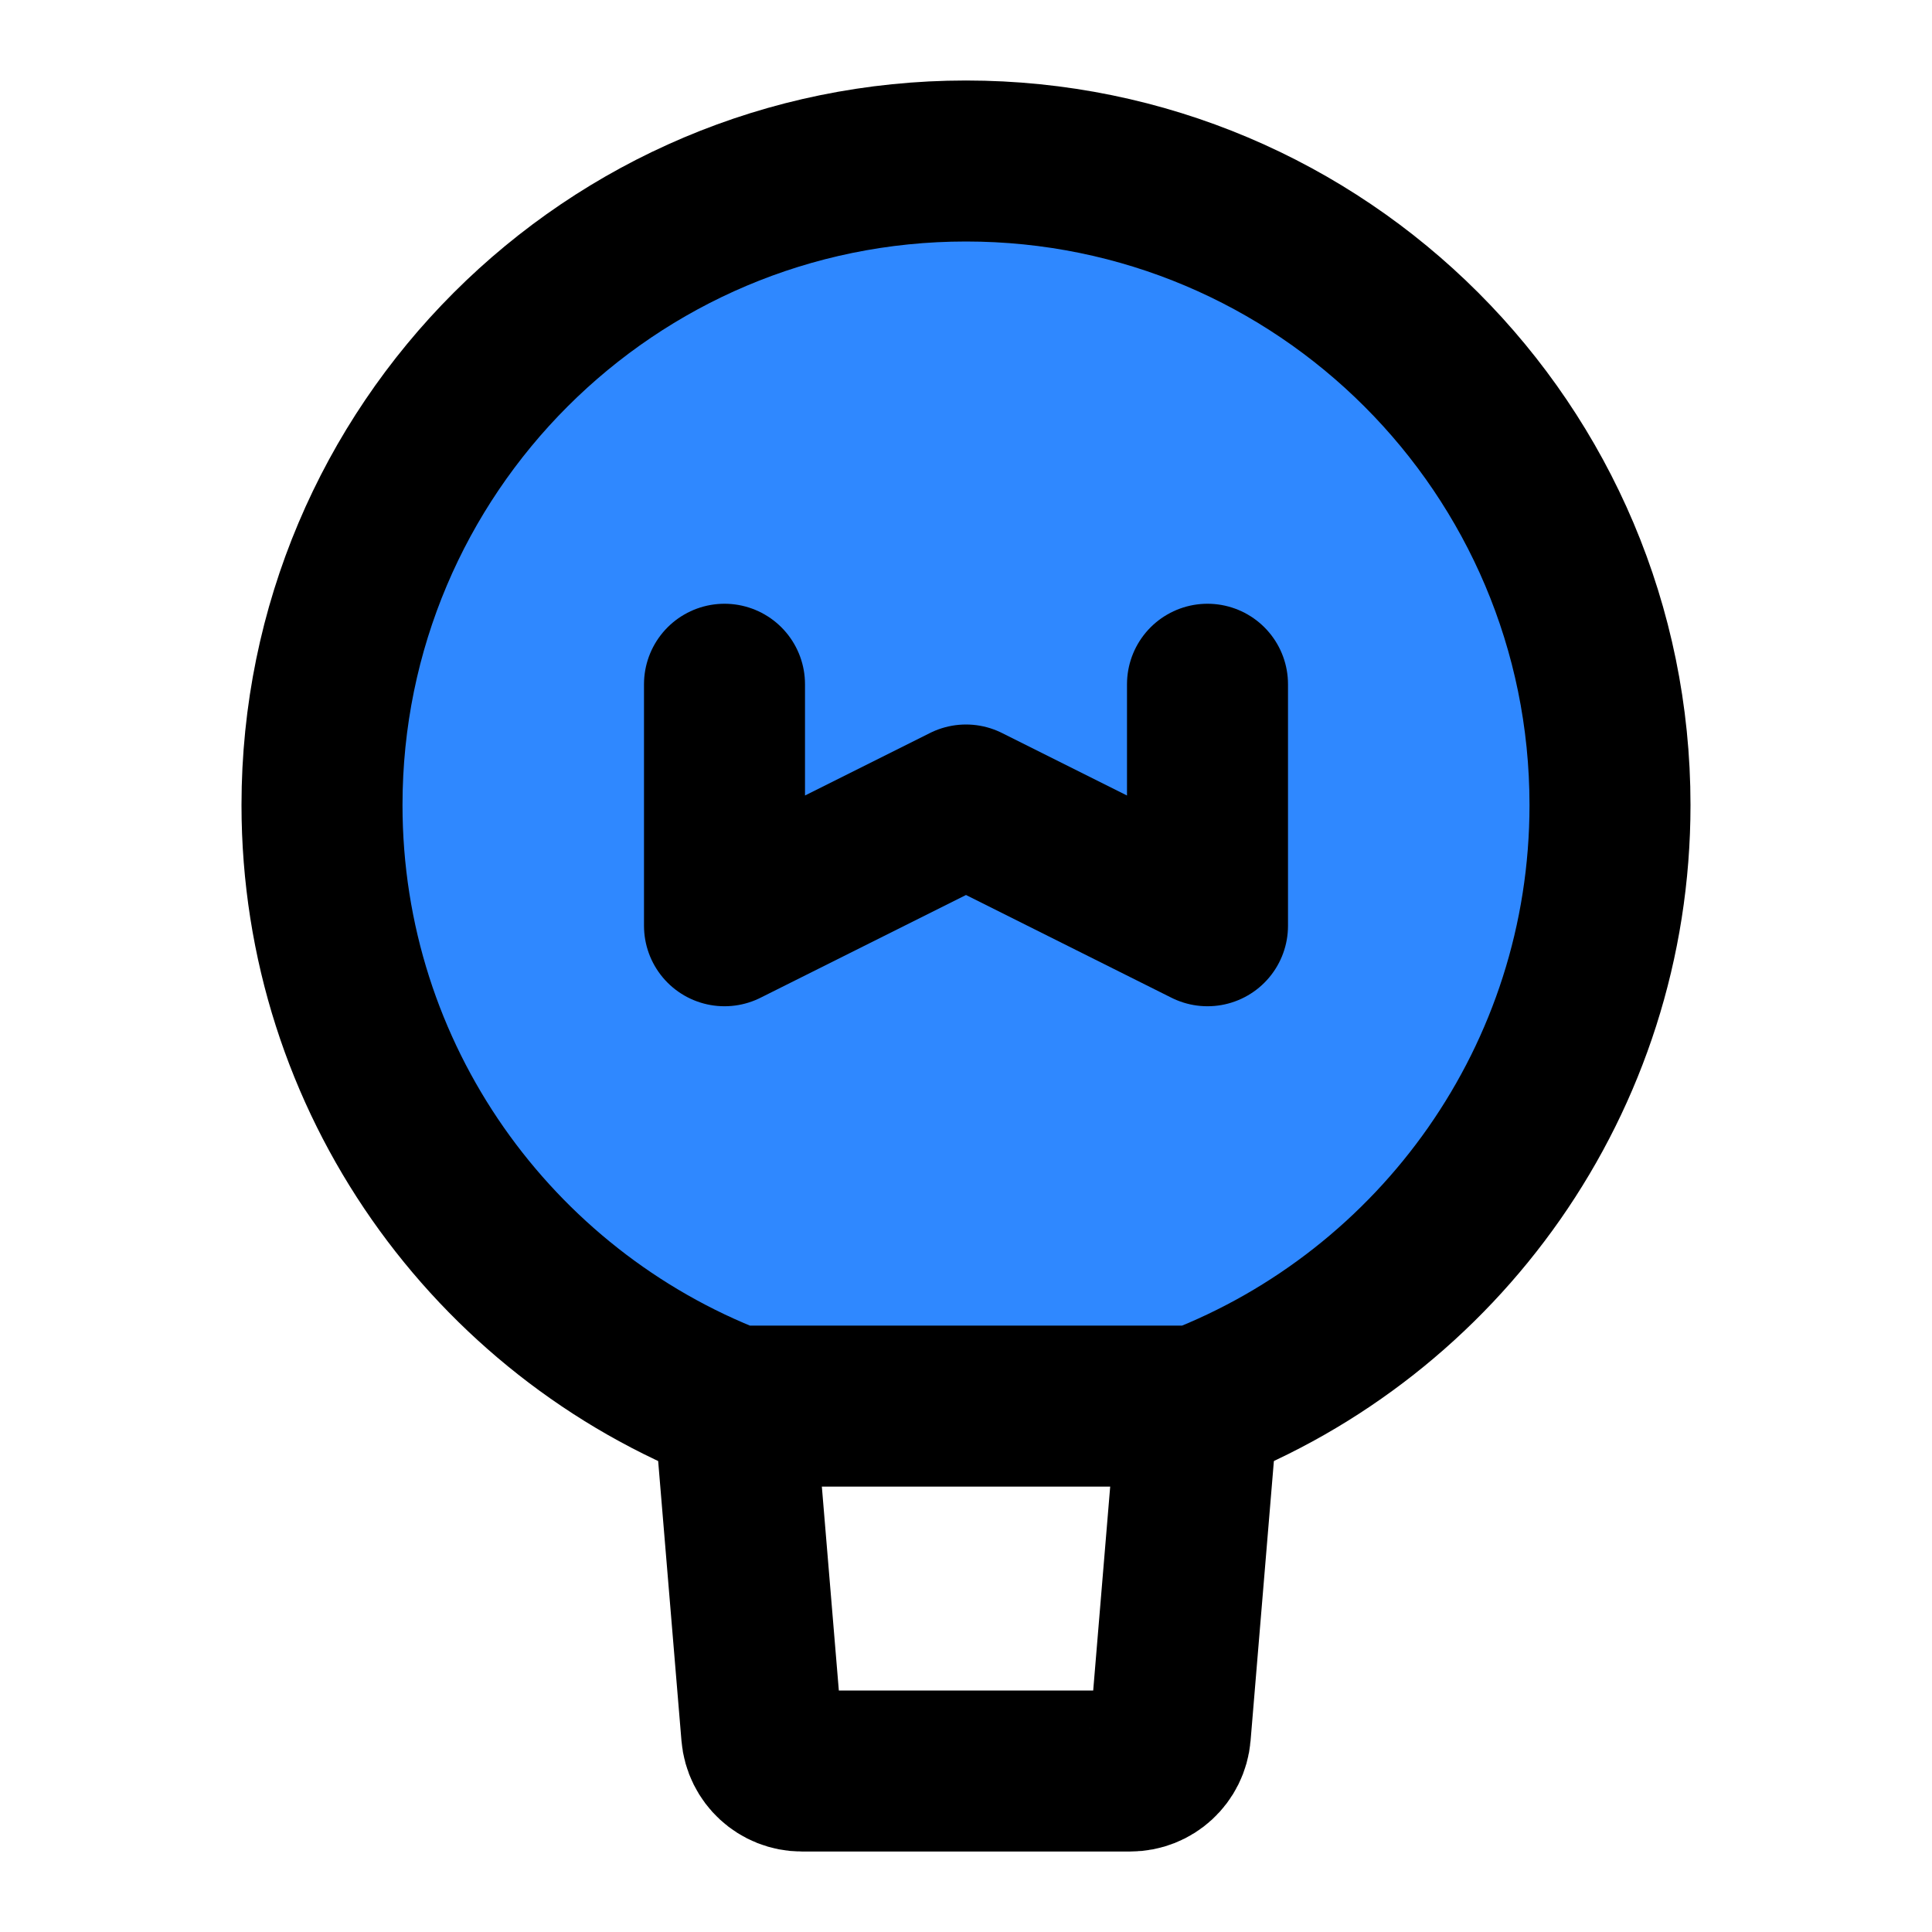 <?xml version="1.0" encoding="UTF-8"?><svg width="24" height="24" viewBox="0 0 48 48" fill="none" xmlns="http://www.w3.org/2000/svg"><path d="M40 20C40 26.808 35.748 32.622 29.756 34.934H24H18.244C12.252 32.622 8 26.808 8 20C8 11.163 15.163 4 24 4C32.837 4 40 11.163 40 20Z" fill="#2F88FF" stroke="currentColor" stroke-width="4" stroke-linecap="round" stroke-linejoin="round"/><path d="M29.756 34.934L29.077 43.083C29.033 43.601 28.6 44 28.08 44H19.92C19.4 44 18.967 43.601 18.924 43.083L18.245 34.934" stroke="currentColor" stroke-width="4" stroke-linecap="round" stroke-linejoin="round"/><path d="M18 17V23L24 20L30 23V17" stroke="currentColor" stroke-width="4" stroke-linecap="round" stroke-linejoin="round"/></svg>